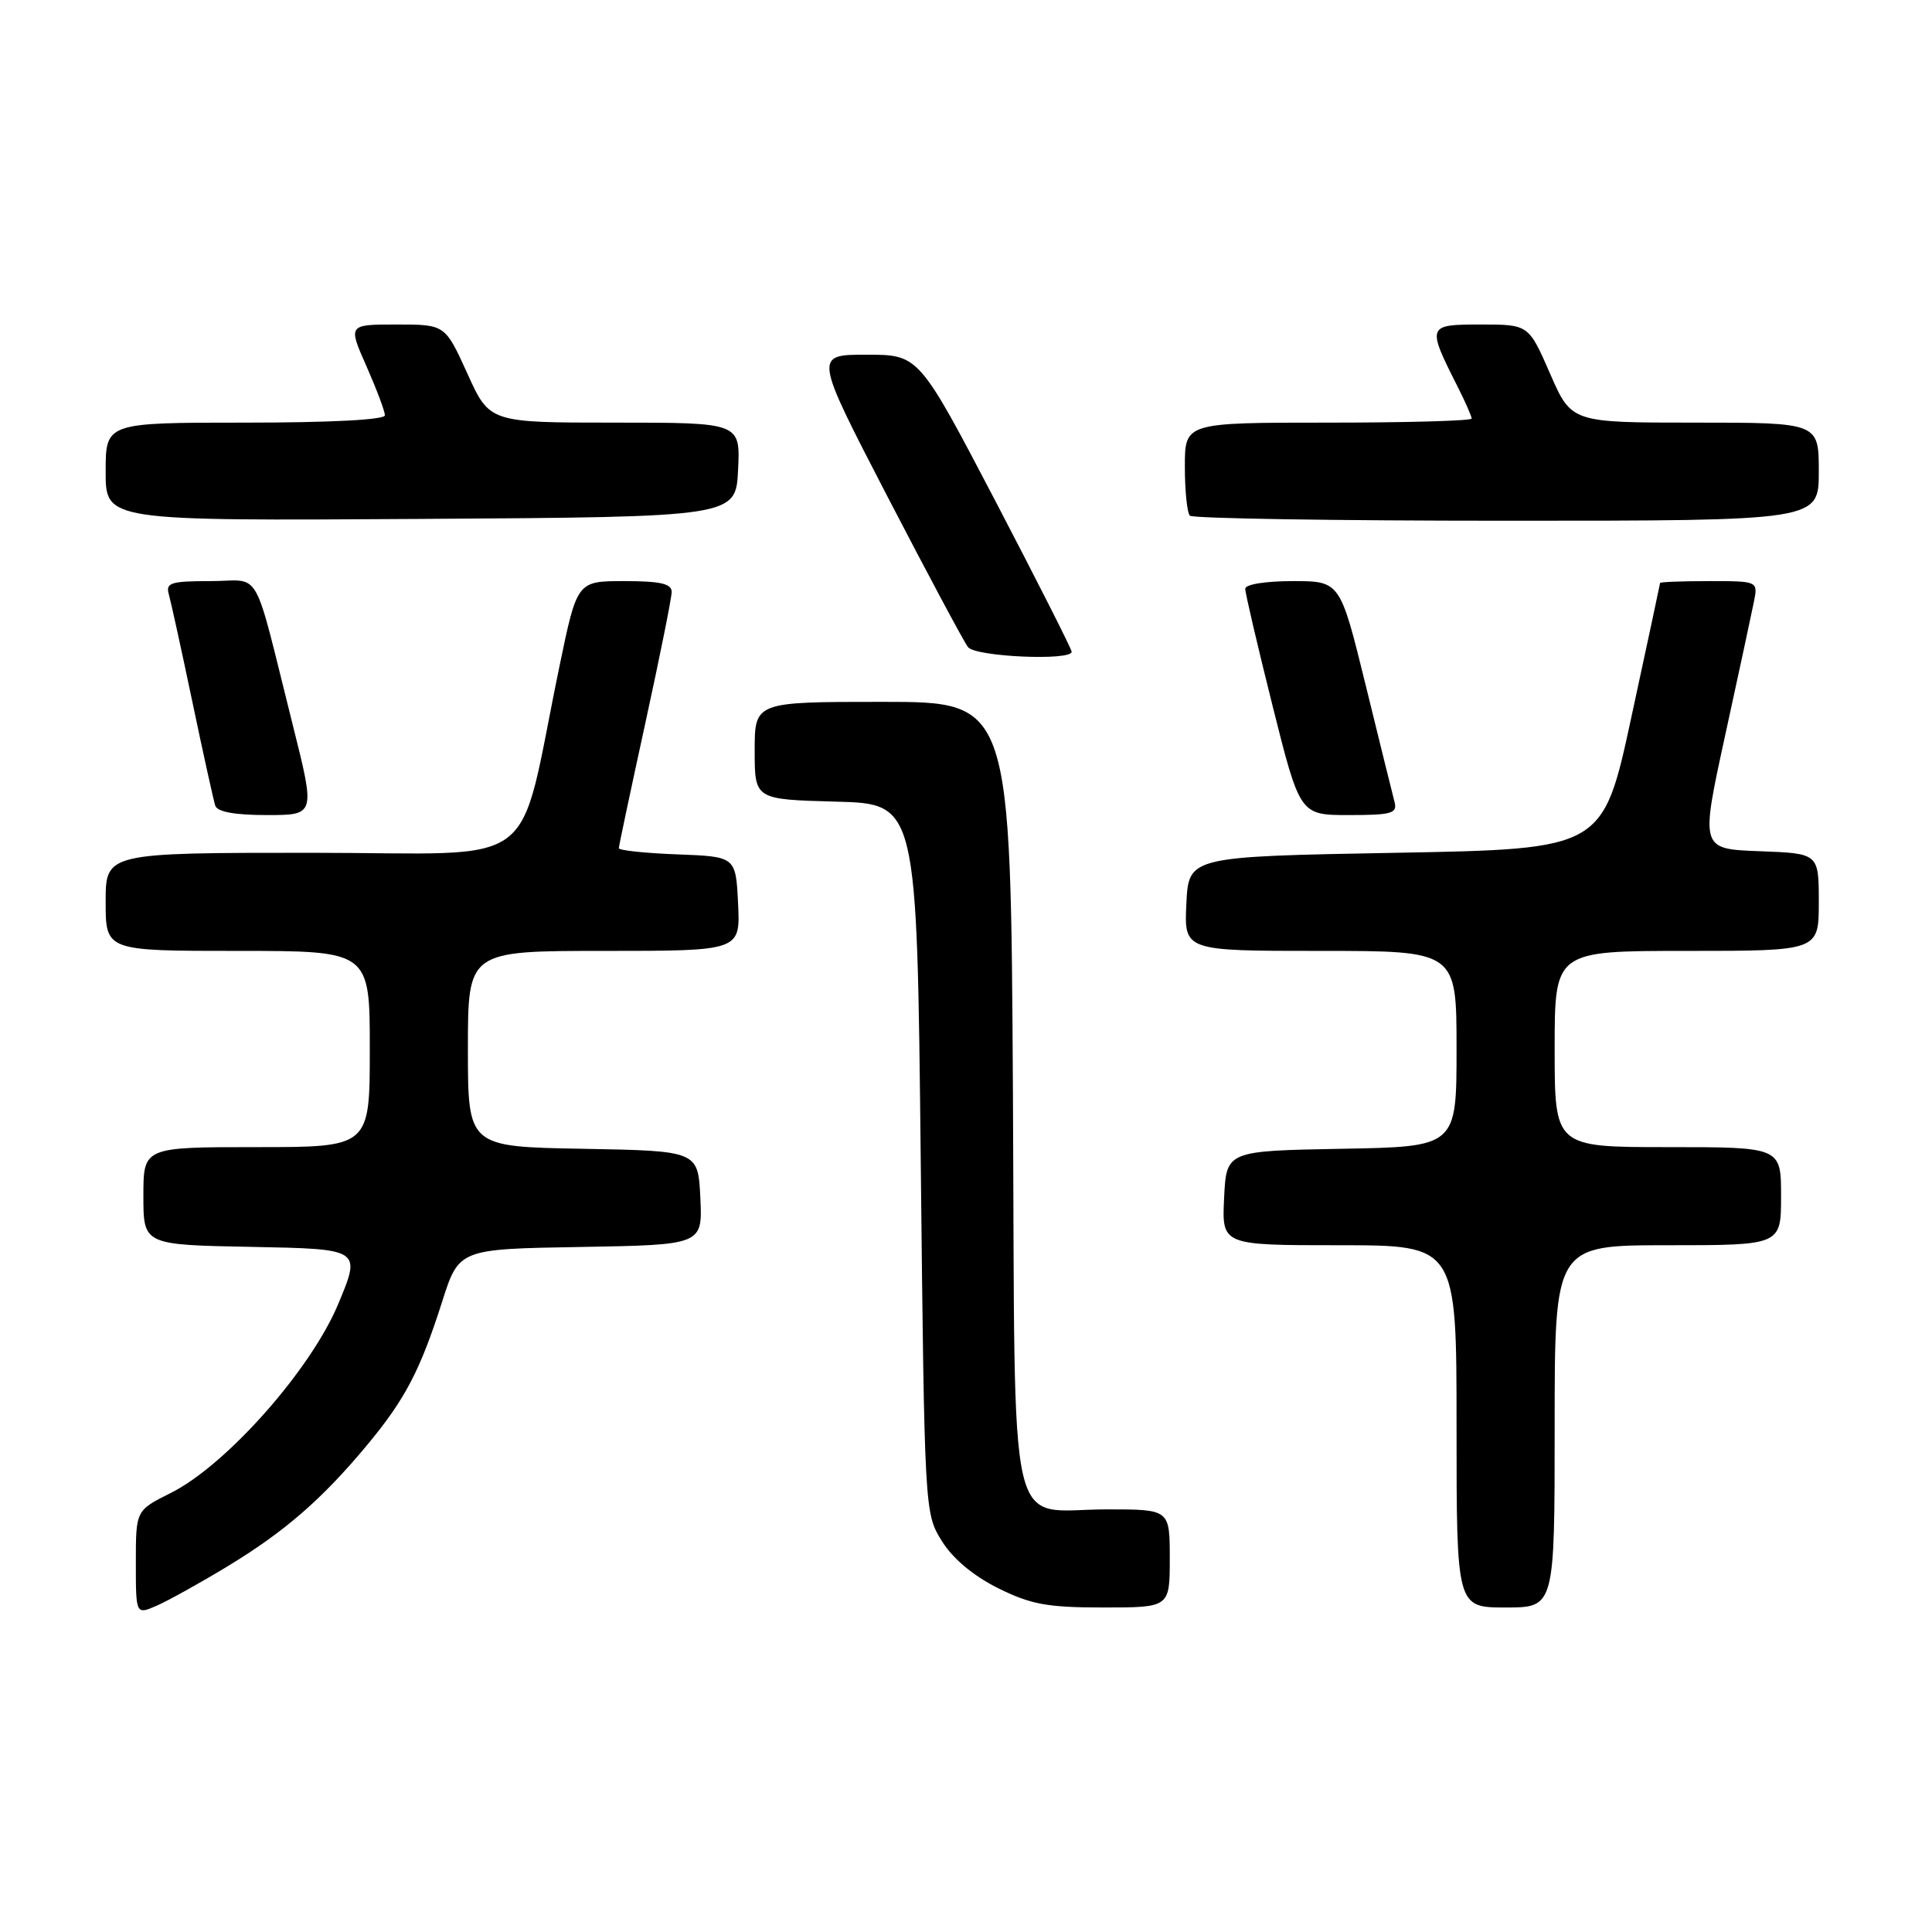 <?xml version="1.0" encoding="UTF-8" standalone="no"?>
<!DOCTYPE svg PUBLIC "-//W3C//DTD SVG 1.1//EN" "http://www.w3.org/Graphics/SVG/1.1/DTD/svg11.dtd" >
<svg xmlns="http://www.w3.org/2000/svg" xmlns:xlink="http://www.w3.org/1999/xlink" version="1.1" viewBox="0 0 256 256">
 <g >
 <path fill="currentColor"
d=" M 30.16 207.54 C 37.73 202.95 42.68 198.65 48.64 191.48 C 53.68 185.42 55.67 181.61 58.58 172.50 C 60.81 165.50 60.81 165.50 76.95 165.23 C 93.09 164.95 93.09 164.95 92.80 158.73 C 92.50 152.50 92.50 152.50 77.25 152.22 C 62.00 151.95 62.00 151.95 62.00 138.97 C 62.00 126.00 62.00 126.00 80.05 126.00 C 98.10 126.00 98.10 126.00 97.80 119.75 C 97.50 113.50 97.50 113.50 89.75 113.21 C 85.49 113.05 82.00 112.68 82.00 112.39 C 82.00 112.10 83.58 104.66 85.50 95.86 C 87.42 87.06 89.00 79.22 89.00 78.43 C 89.00 77.34 87.50 77.00 82.73 77.00 C 76.47 77.00 76.47 77.00 74.14 88.25 C 68.40 115.96 72.32 113.00 41.39 113.00 C 14.00 113.00 14.00 113.00 14.00 119.50 C 14.00 126.00 14.00 126.00 31.50 126.00 C 49.00 126.00 49.00 126.00 49.00 139.00 C 49.00 152.00 49.00 152.00 34.00 152.00 C 19.00 152.00 19.00 152.00 19.00 158.47 C 19.00 164.95 19.00 164.95 33.43 165.22 C 47.86 165.50 47.86 165.50 44.82 172.78 C 41.18 181.51 29.96 194.17 22.62 197.83 C 18.00 200.14 18.00 200.14 18.00 207.05 C 18.00 213.96 18.00 213.96 20.75 212.77 C 22.26 212.11 26.50 209.76 30.16 207.54 Z  M 155.00 206.50 C 155.00 200.00 155.00 200.00 146.69 200.00 C 133.24 200.00 134.55 205.74 134.22 145.08 C 133.93 93.00 133.93 93.00 116.97 93.00 C 100.00 93.00 100.00 93.00 100.00 99.47 C 100.00 105.93 100.00 105.93 110.75 106.22 C 121.50 106.50 121.50 106.50 122.00 153.50 C 122.50 200.32 122.51 200.51 124.79 204.18 C 126.24 206.52 128.95 208.79 132.23 210.43 C 136.60 212.60 138.75 213.00 146.20 213.00 C 155.00 213.00 155.00 213.00 155.00 206.50 Z  M 206.00 189.00 C 206.00 165.00 206.00 165.00 221.00 165.00 C 236.00 165.00 236.00 165.00 236.00 158.50 C 236.00 152.00 236.00 152.00 221.00 152.00 C 206.00 152.00 206.00 152.00 206.00 139.00 C 206.00 126.00 206.00 126.00 223.50 126.00 C 241.00 126.00 241.00 126.00 241.00 119.54 C 241.00 113.08 241.00 113.08 233.16 112.79 C 225.31 112.50 225.31 112.50 228.58 97.50 C 230.38 89.25 232.10 81.26 232.40 79.75 C 232.95 77.00 232.95 77.00 226.47 77.00 C 222.91 77.00 219.99 77.11 219.97 77.25 C 219.96 77.39 218.25 85.38 216.17 95.00 C 212.40 112.50 212.40 112.50 184.95 113.00 C 157.50 113.50 157.50 113.50 157.20 119.75 C 156.90 126.00 156.90 126.00 174.95 126.00 C 193.00 126.00 193.00 126.00 193.00 138.97 C 193.00 151.95 193.00 151.95 177.75 152.22 C 162.50 152.50 162.50 152.50 162.20 158.75 C 161.90 165.00 161.90 165.00 177.45 165.00 C 193.00 165.00 193.00 165.00 193.00 189.00 C 193.00 213.00 193.00 213.00 199.50 213.00 C 206.00 213.00 206.00 213.00 206.00 189.00 Z  M 38.84 96.25 C 33.38 74.49 34.81 77.00 27.89 77.00 C 22.63 77.00 21.93 77.22 22.37 78.75 C 22.64 79.71 24.05 86.12 25.49 93.00 C 26.93 99.88 28.30 106.06 28.52 106.75 C 28.80 107.58 31.11 108.00 35.36 108.00 C 41.78 108.00 41.78 108.00 38.84 96.25 Z  M 184.78 106.25 C 184.53 105.29 182.80 98.31 180.95 90.75 C 177.57 77.00 177.57 77.00 171.29 77.00 C 167.67 77.00 165.00 77.43 165.00 78.02 C 165.00 78.59 166.63 85.56 168.62 93.52 C 172.25 108.00 172.25 108.00 178.74 108.00 C 184.43 108.00 185.18 107.78 184.78 106.25 Z  M 142.00 86.36 C 142.00 86.01 137.44 77.01 131.88 66.36 C 121.75 47.00 121.75 47.00 114.81 47.00 C 107.86 47.00 107.86 47.00 117.57 65.75 C 122.92 76.06 127.73 85.06 128.27 85.75 C 129.27 87.03 142.00 87.59 142.00 86.36 Z  M 97.80 62.25 C 98.10 56.00 98.10 56.00 81.49 56.00 C 64.87 56.00 64.87 56.00 61.93 49.50 C 58.98 43.00 58.98 43.00 52.55 43.00 C 46.11 43.00 46.11 43.00 48.56 48.53 C 49.90 51.57 51.00 54.49 51.00 55.03 C 51.00 55.62 43.80 56.00 32.50 56.00 C 14.00 56.00 14.00 56.00 14.00 62.51 C 14.00 69.02 14.00 69.02 55.75 68.76 C 97.50 68.50 97.50 68.50 97.80 62.25 Z  M 241.00 62.50 C 241.00 56.00 241.00 56.00 224.61 56.00 C 208.22 56.00 208.22 56.00 205.39 49.50 C 202.55 43.00 202.55 43.00 196.21 43.00 C 189.08 43.00 189.04 43.11 193.13 51.21 C 194.16 53.25 195.00 55.16 195.00 55.46 C 195.00 55.76 186.45 56.00 176.00 56.00 C 157.00 56.00 157.00 56.00 157.00 61.83 C 157.00 65.04 157.30 67.97 157.67 68.33 C 158.03 68.70 176.93 69.00 199.67 69.00 C 241.00 69.00 241.00 69.00 241.00 62.50 Z "/>
</g>
</svg>